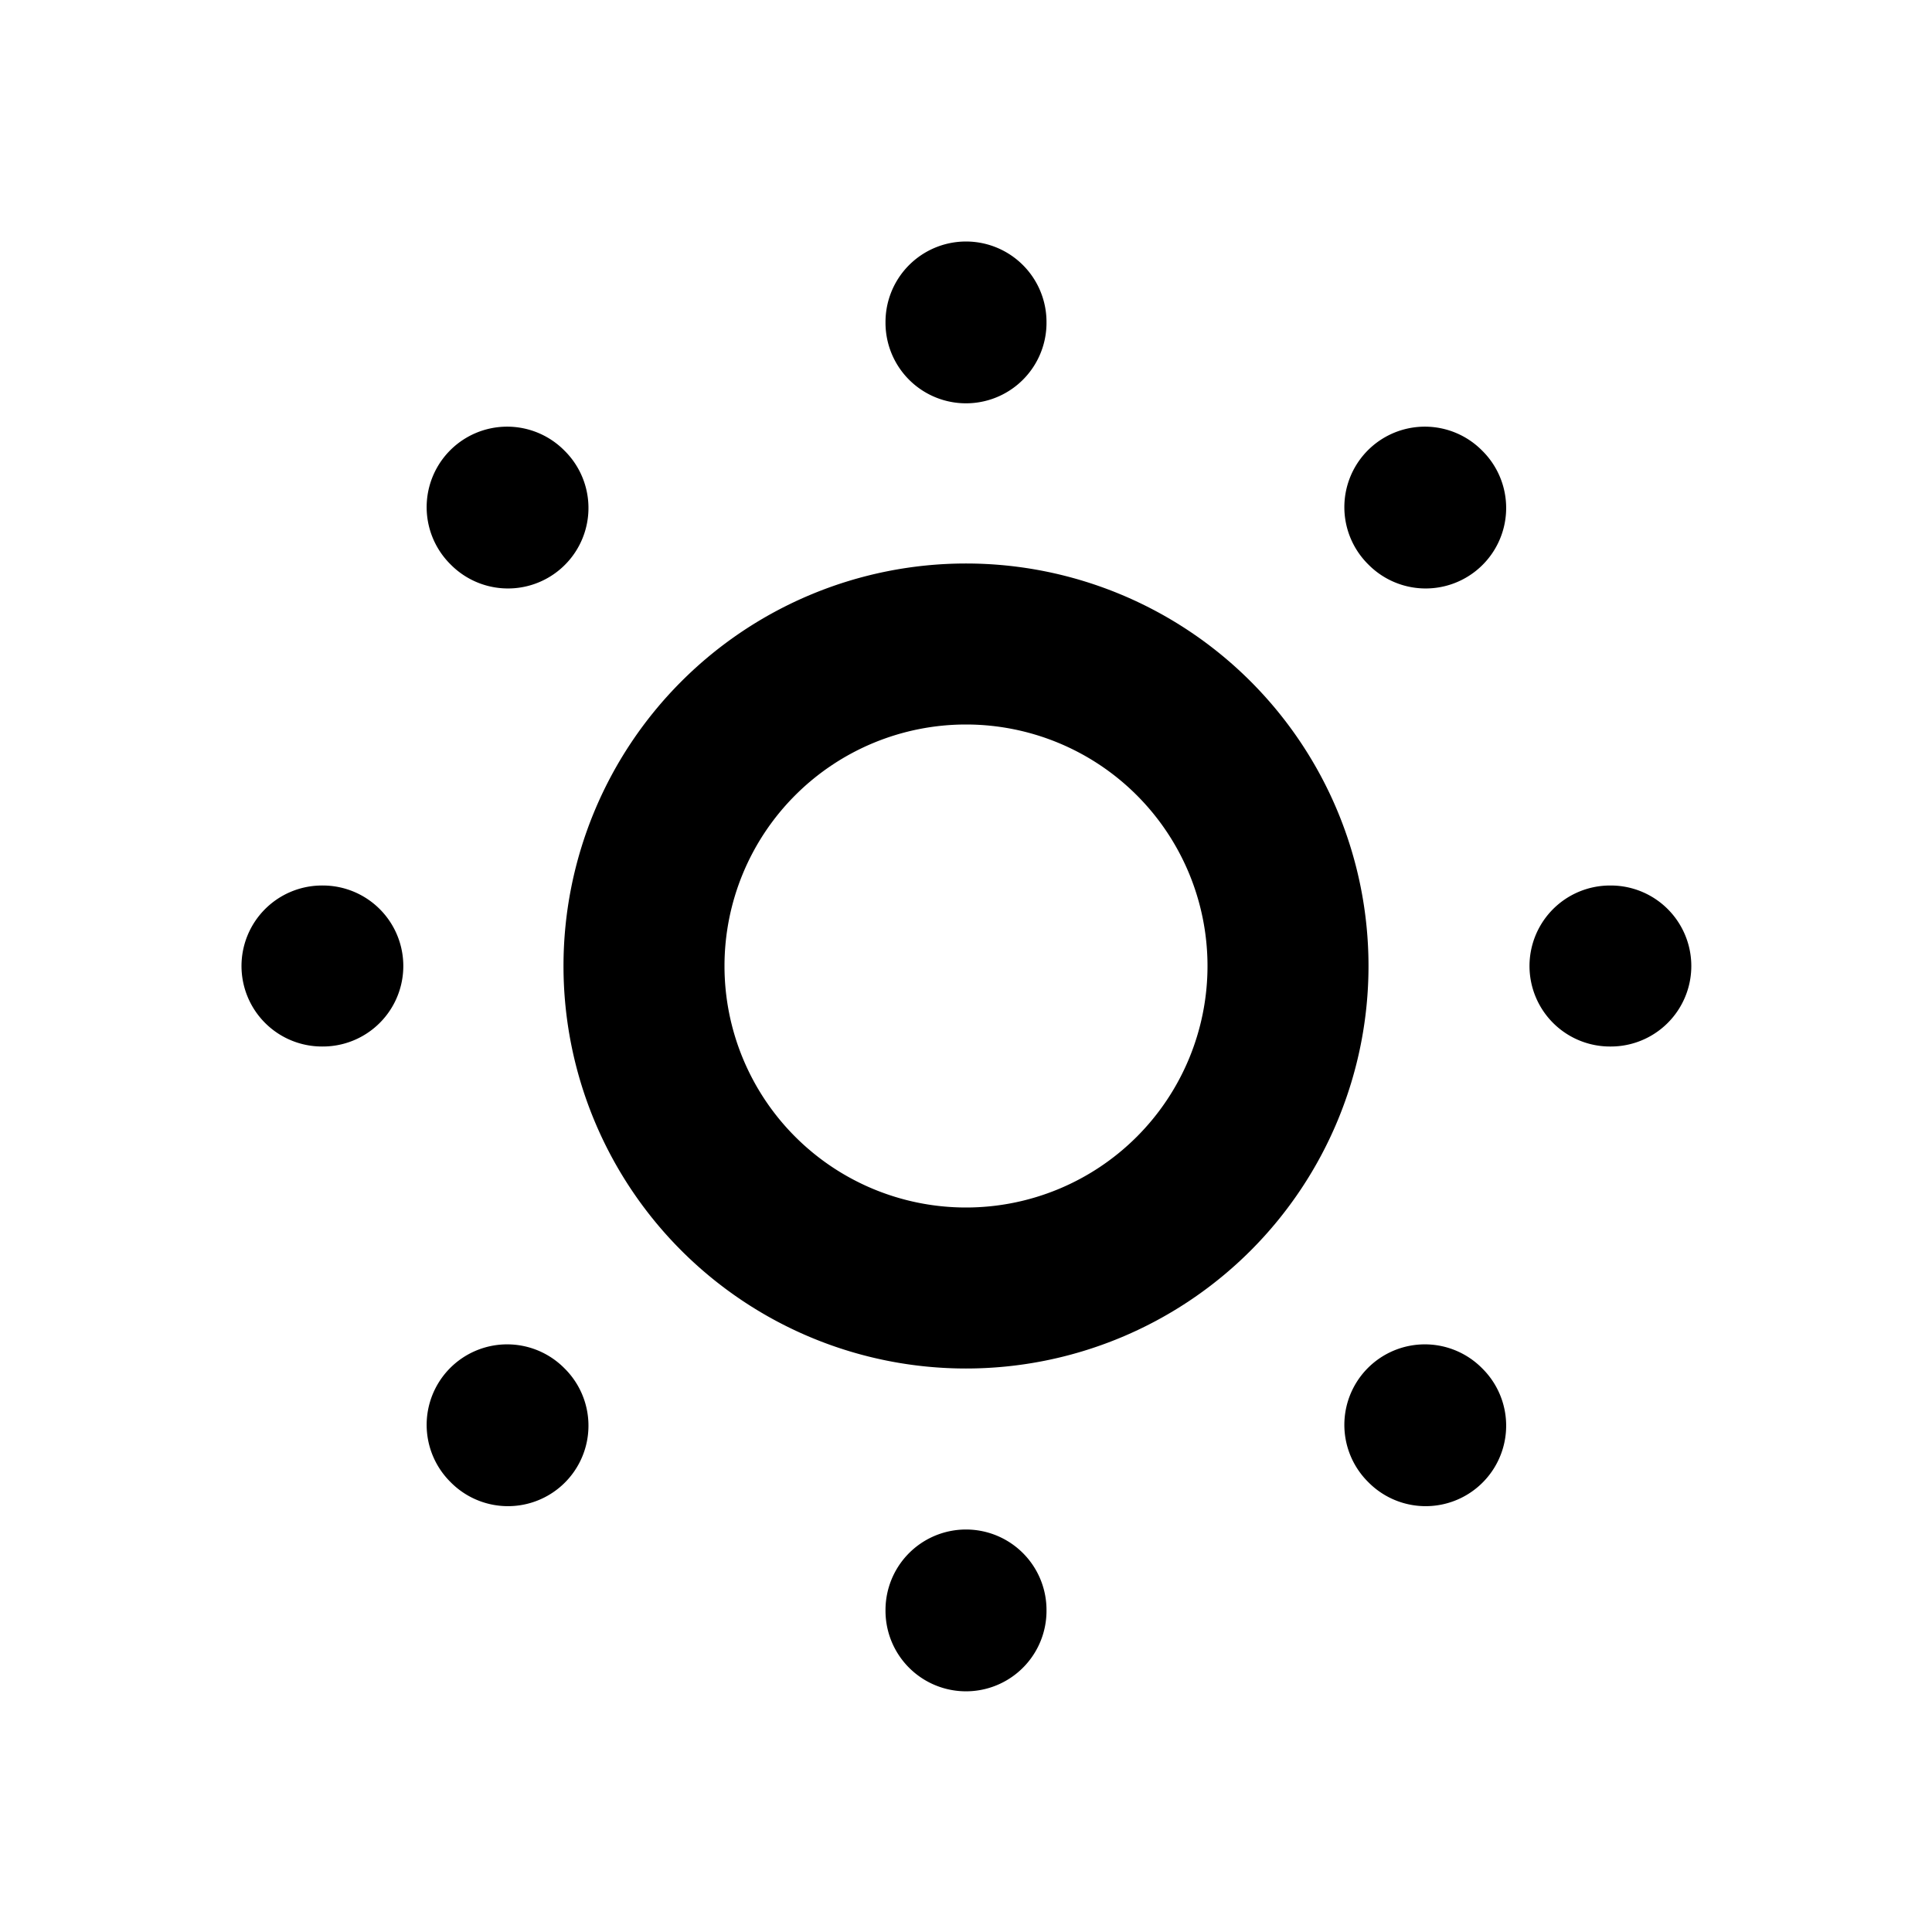 <!--
tags: [temperature, cold, wheater, thermometer, forecast]
category: Weather
version: "1.73"
unicode: "f237"
-->
<svg
  xmlns="http://www.w3.org/2000/svg"
  width="24"
  height="24"
  viewBox="0 0 24 24"
  fill="none"
  stroke="currentColor"
  stroke-width="2"
  stroke-linecap="round"
  stroke-linejoin="round"
>
  <path d="M12 12m-4 0a4 4 0 1 0 8 0a4 4 0 1 0 -8 0m-4 0h.01m7.99 -8v.01m8 7.99h.01m-8.01 8v.01m-5.69 -13.7l-.01 -.01m11.41 .01l-.01 -.01m0 11.4l.01 .01m-11.41 -.01l.01 .01" />
</svg>
